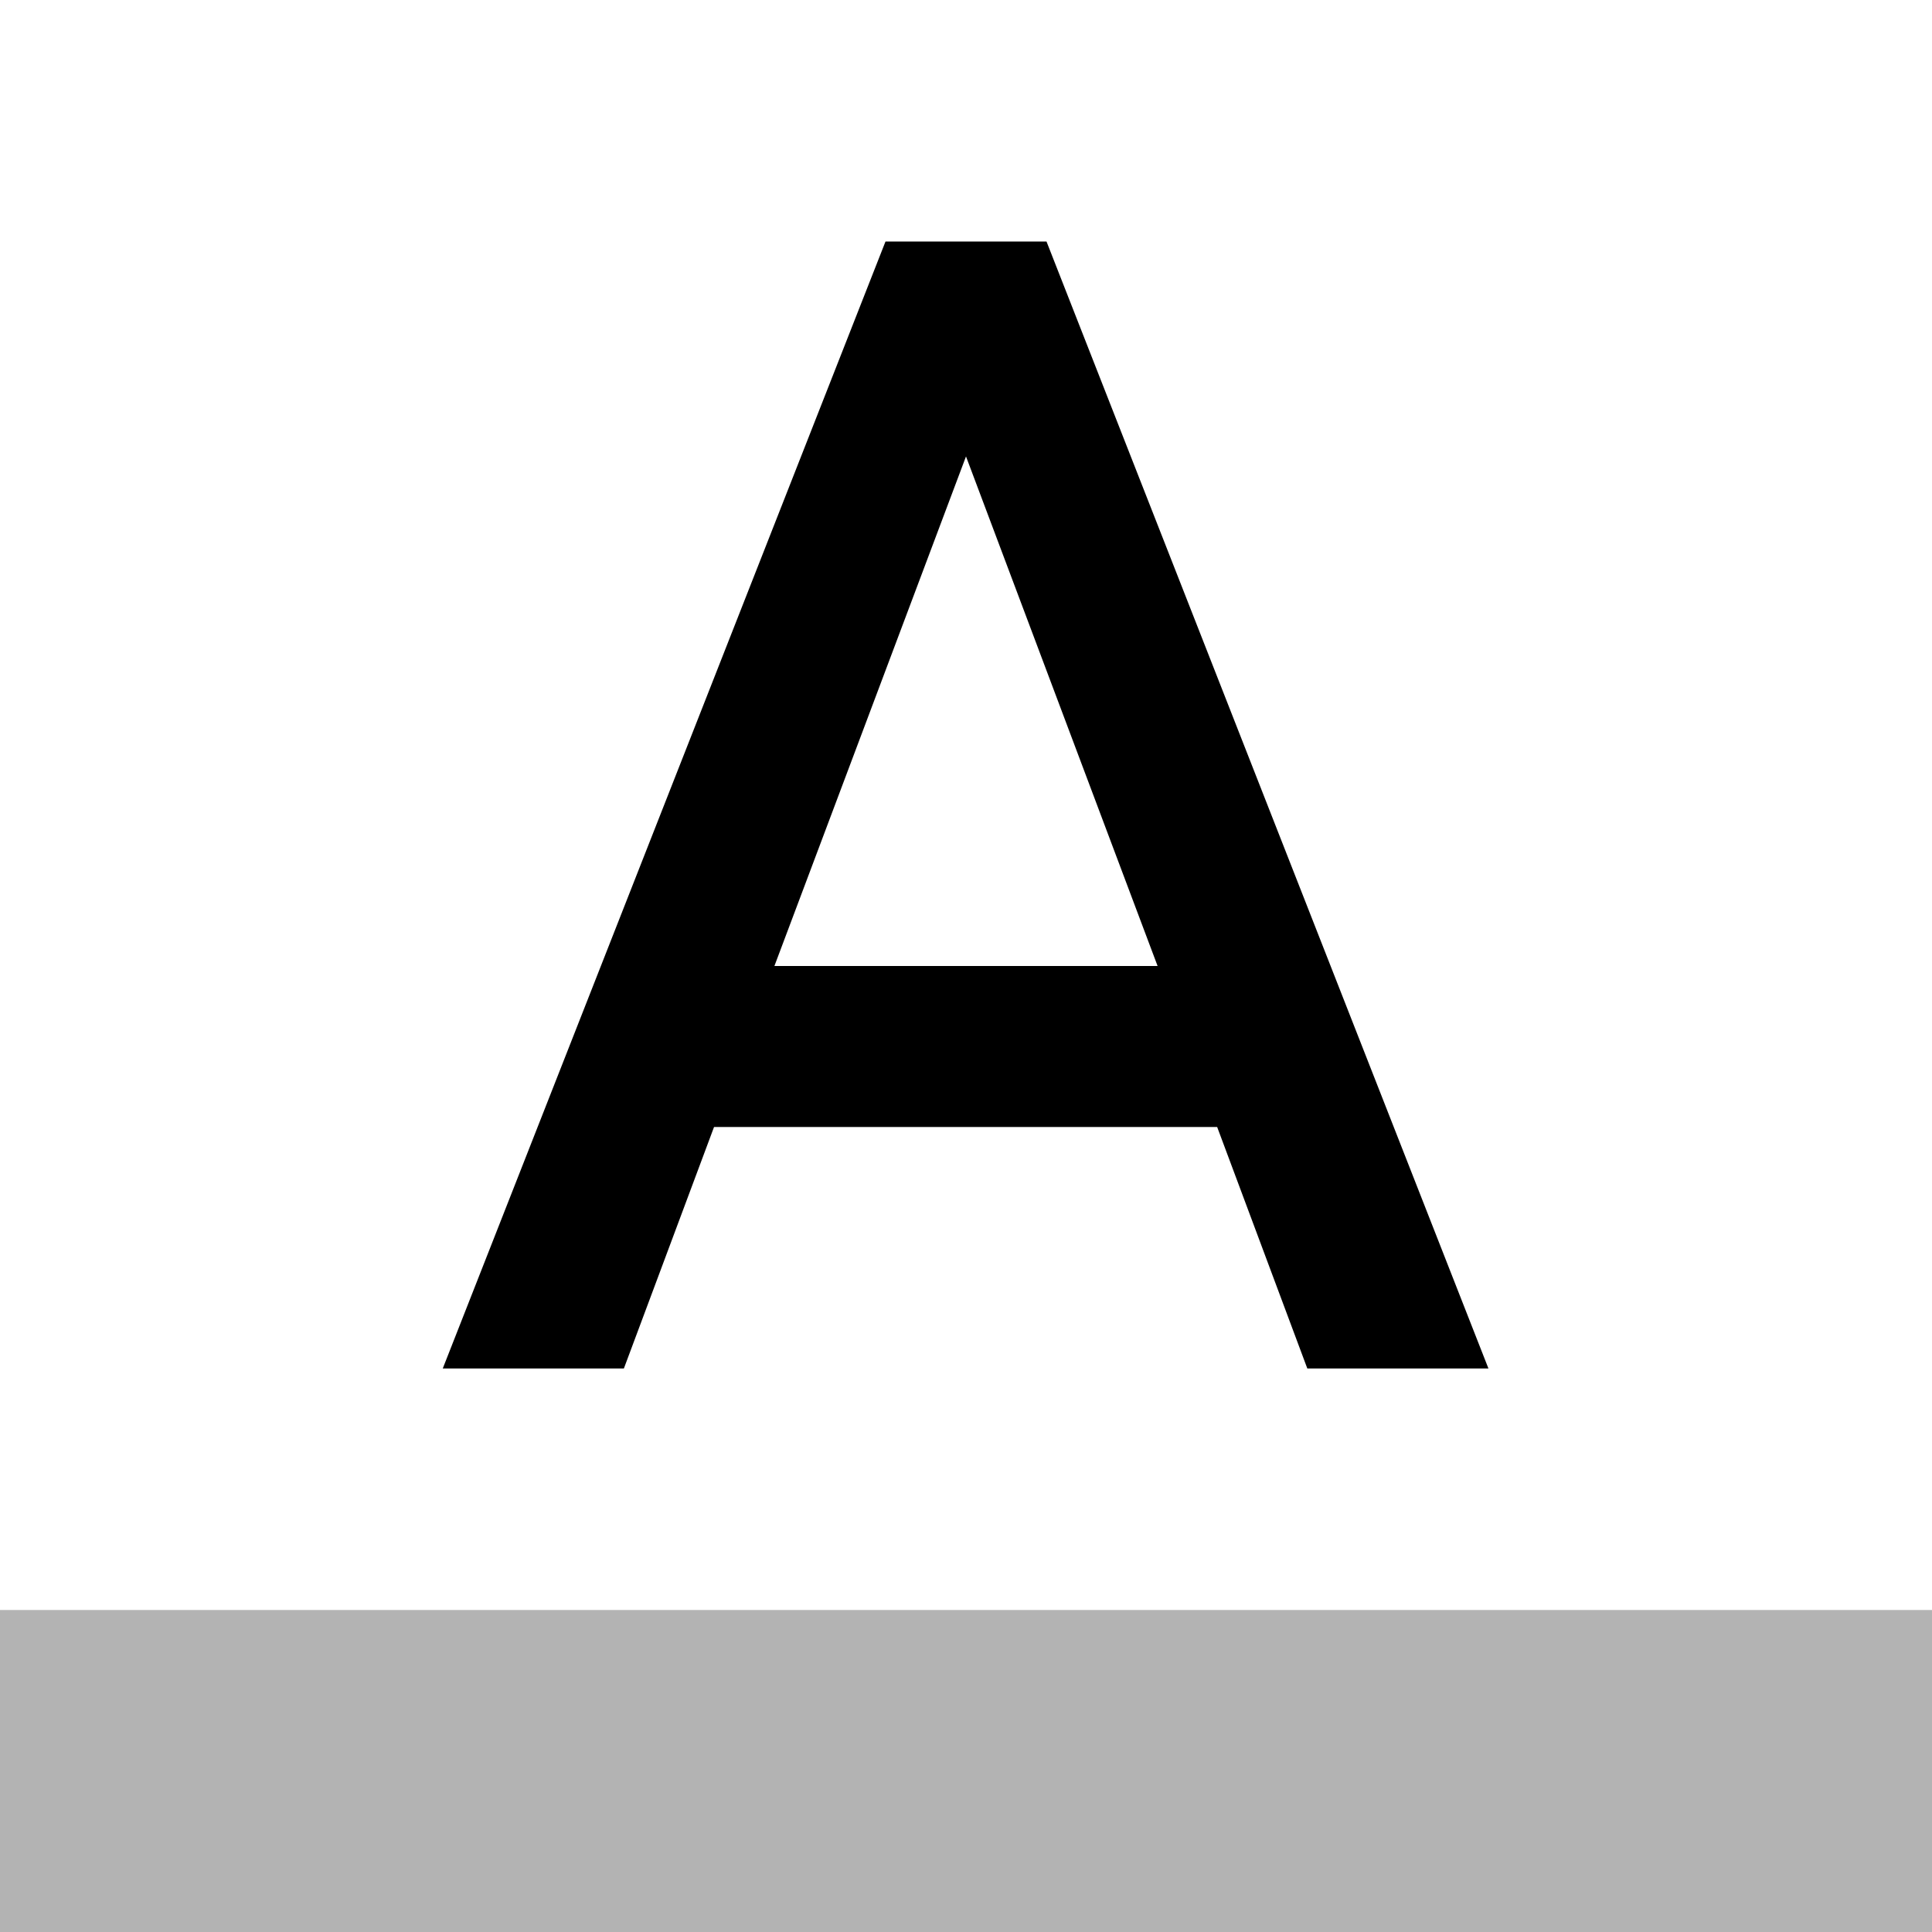 <svg xmlns="http://www.w3.org/2000/svg" width="24" height="24" viewBox="0 0 24 24"><path fill-opacity=".3" d="M0 20h24v4H0v-4z"/><path d="M11 3L5.5 17h2.25l1.12-3h6.25l1.12 3h2.25L13 3h-2zm-1.38 9L12 5.67L14.38 12H9.62z"/><path d="M0 0h24v24H0z" fill="none"/></svg>
